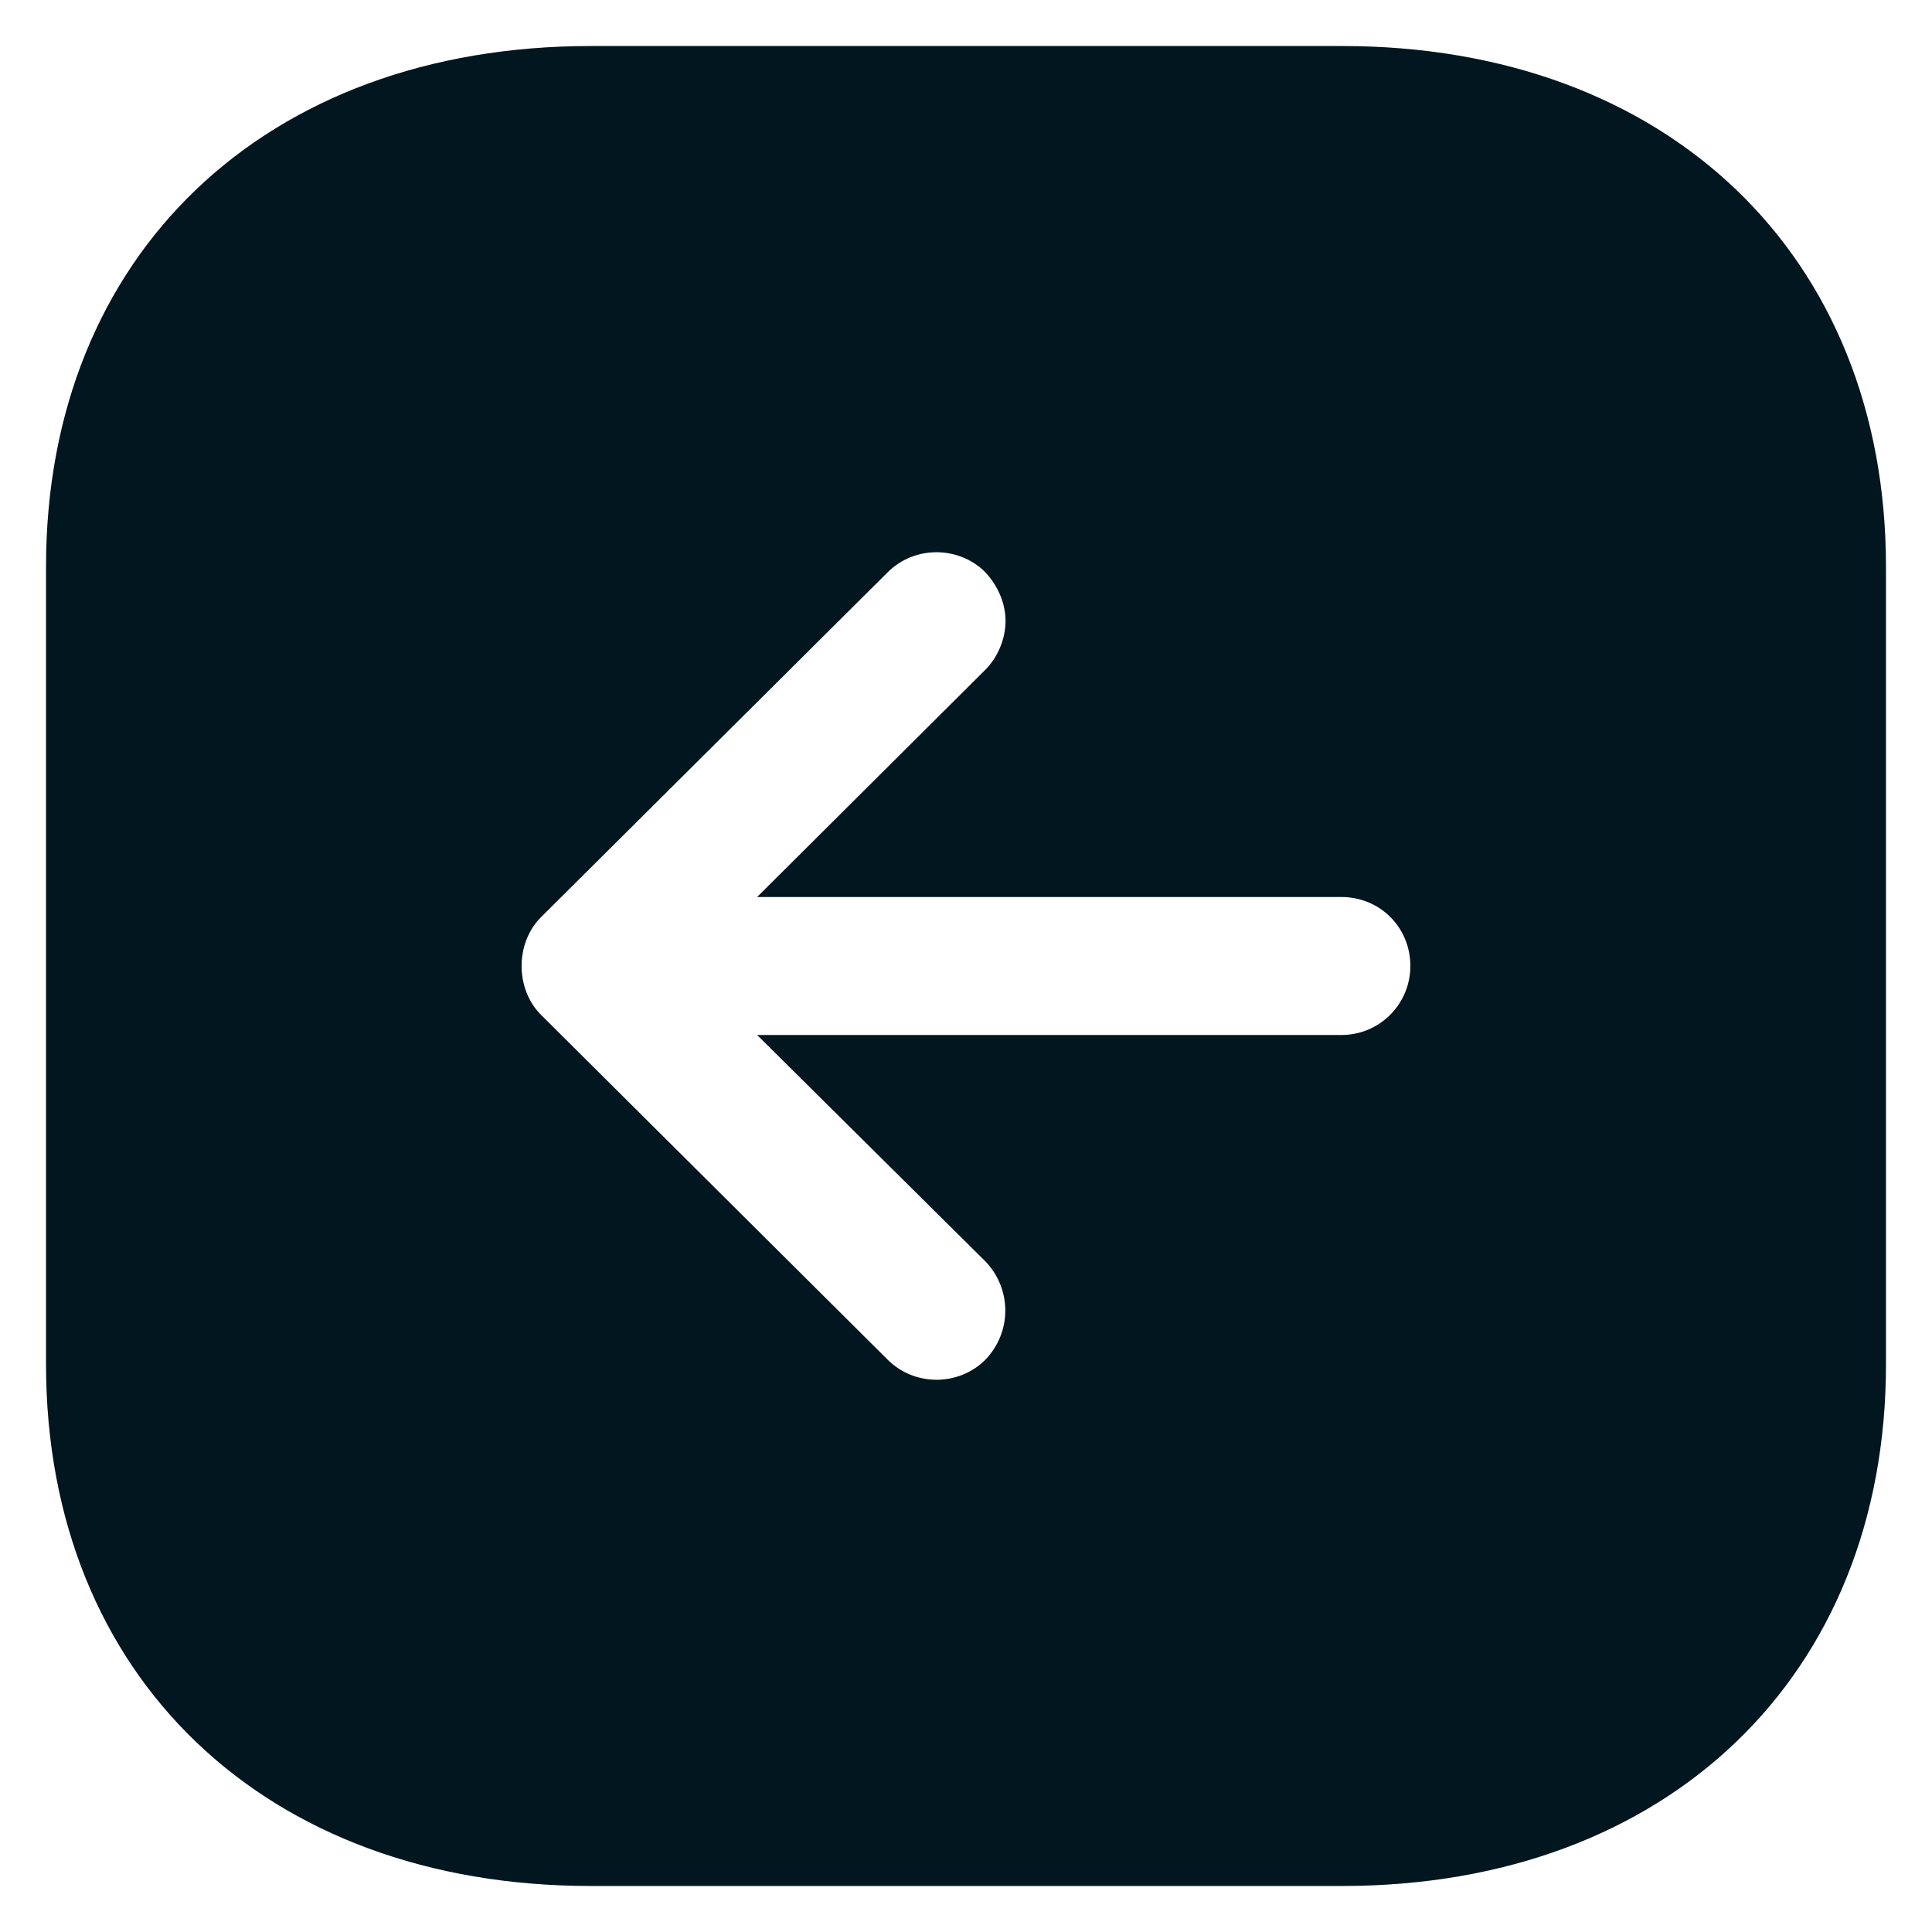 <svg width="28" height="28" viewBox="0 0 28 28" fill="none" xmlns="http://www.w3.org/2000/svg">
<path fill-rule="evenodd" clip-rule="evenodd" d="M8.56 0.667H19.453C24.16 0.667 27.333 3.695 27.333 8.213V19.773C27.333 24.293 24.16 27.333 19.453 27.333H8.56C3.84 27.333 0.667 24.293 0.667 19.773V8.213C0.667 3.695 3.84 0.667 8.56 0.667ZM10.973 15H19.44C20 15 20.44 14.547 20.44 14C20.44 13.44 20 13 19.44 13H10.973L14.28 9.707C14.466 9.52 14.573 9.253 14.573 9C14.573 8.748 14.466 8.493 14.28 8.293C13.893 7.907 13.253 7.907 12.866 8.293L7.84 13.293C7.466 13.667 7.466 14.333 7.84 14.707L12.866 19.707C13.253 20.093 13.893 20.093 14.28 19.707C14.666 19.307 14.666 18.68 14.28 18.28L10.973 15Z" fill="#01161E"/>
</svg>
